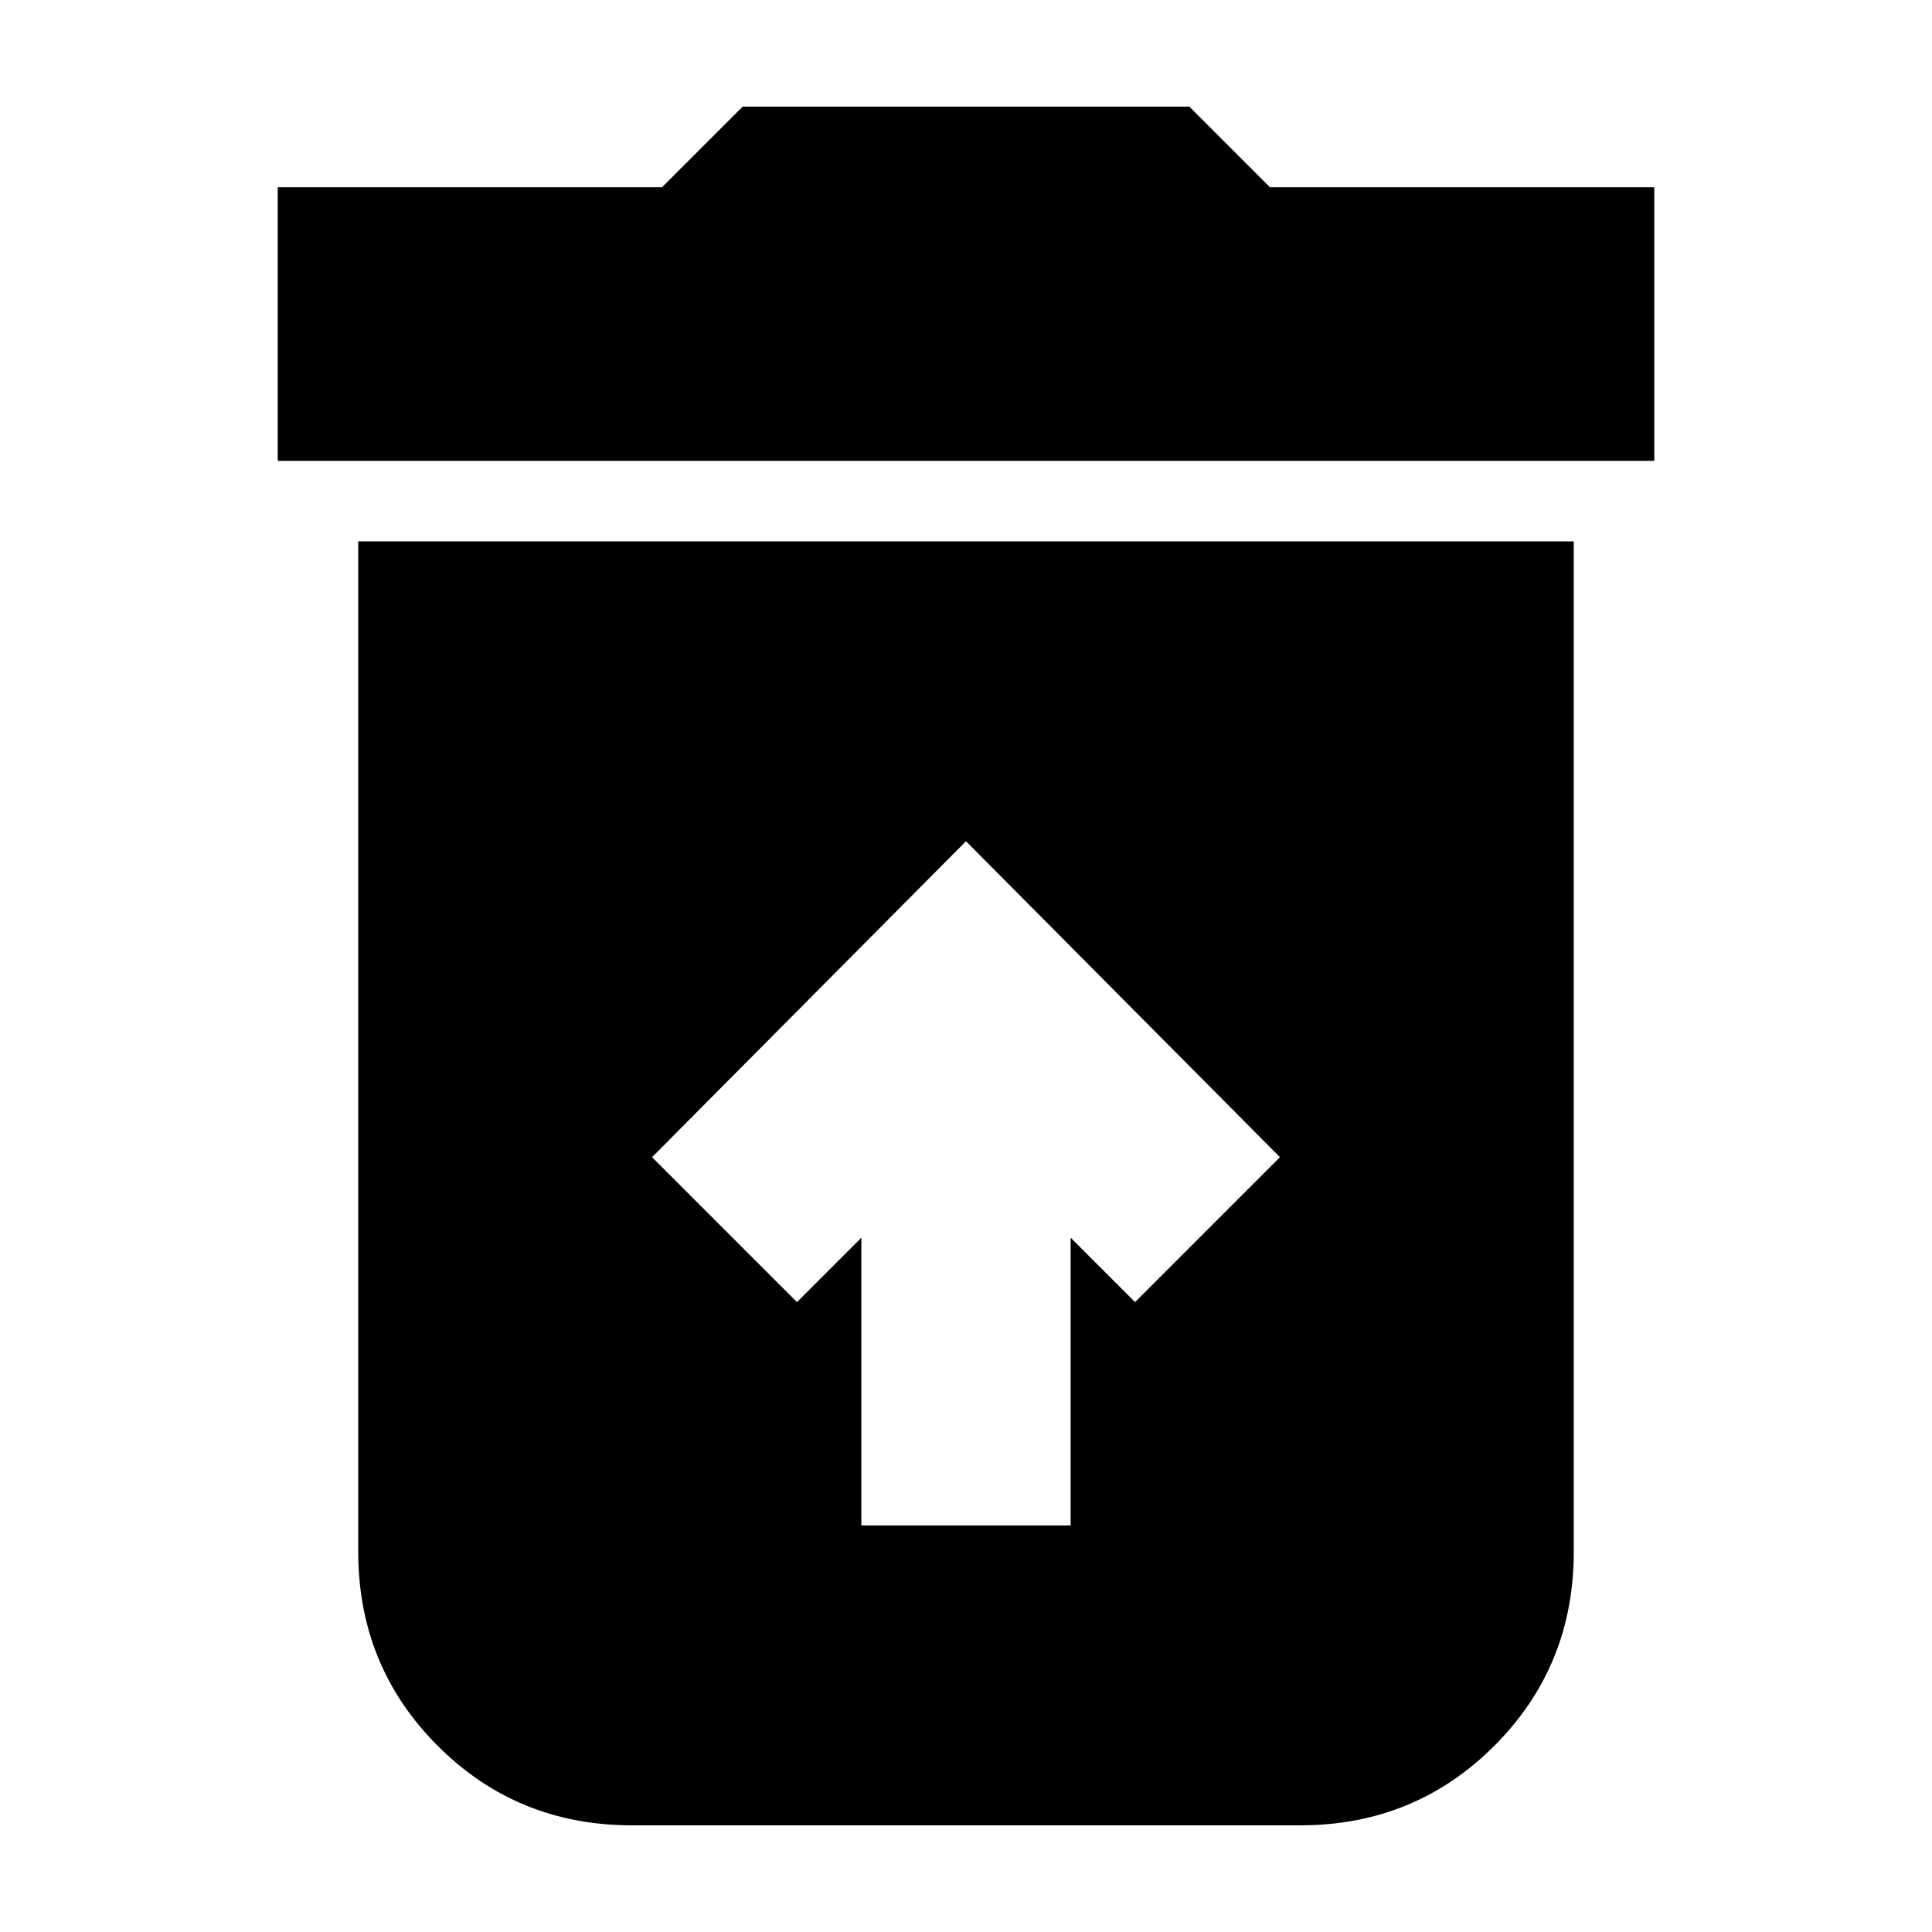 <svg xmlns="http://www.w3.org/2000/svg" height="24" width="24"><path d="M10.7 18.95H13.3V15.375L14.1 16.175L15.9 14.375L12 10.45L8.1 14.375L9.9 16.175L10.7 15.375ZM3.45 5.725V2.325H8.225L9.225 1.325H14.775L15.775 2.325H20.55V5.725ZM7.85 22.675Q6.425 22.675 5.438 21.688Q4.45 20.7 4.45 19.275V6.725H19.55V19.275Q19.55 20.7 18.562 21.688Q17.575 22.675 16.15 22.675Z"/></svg>